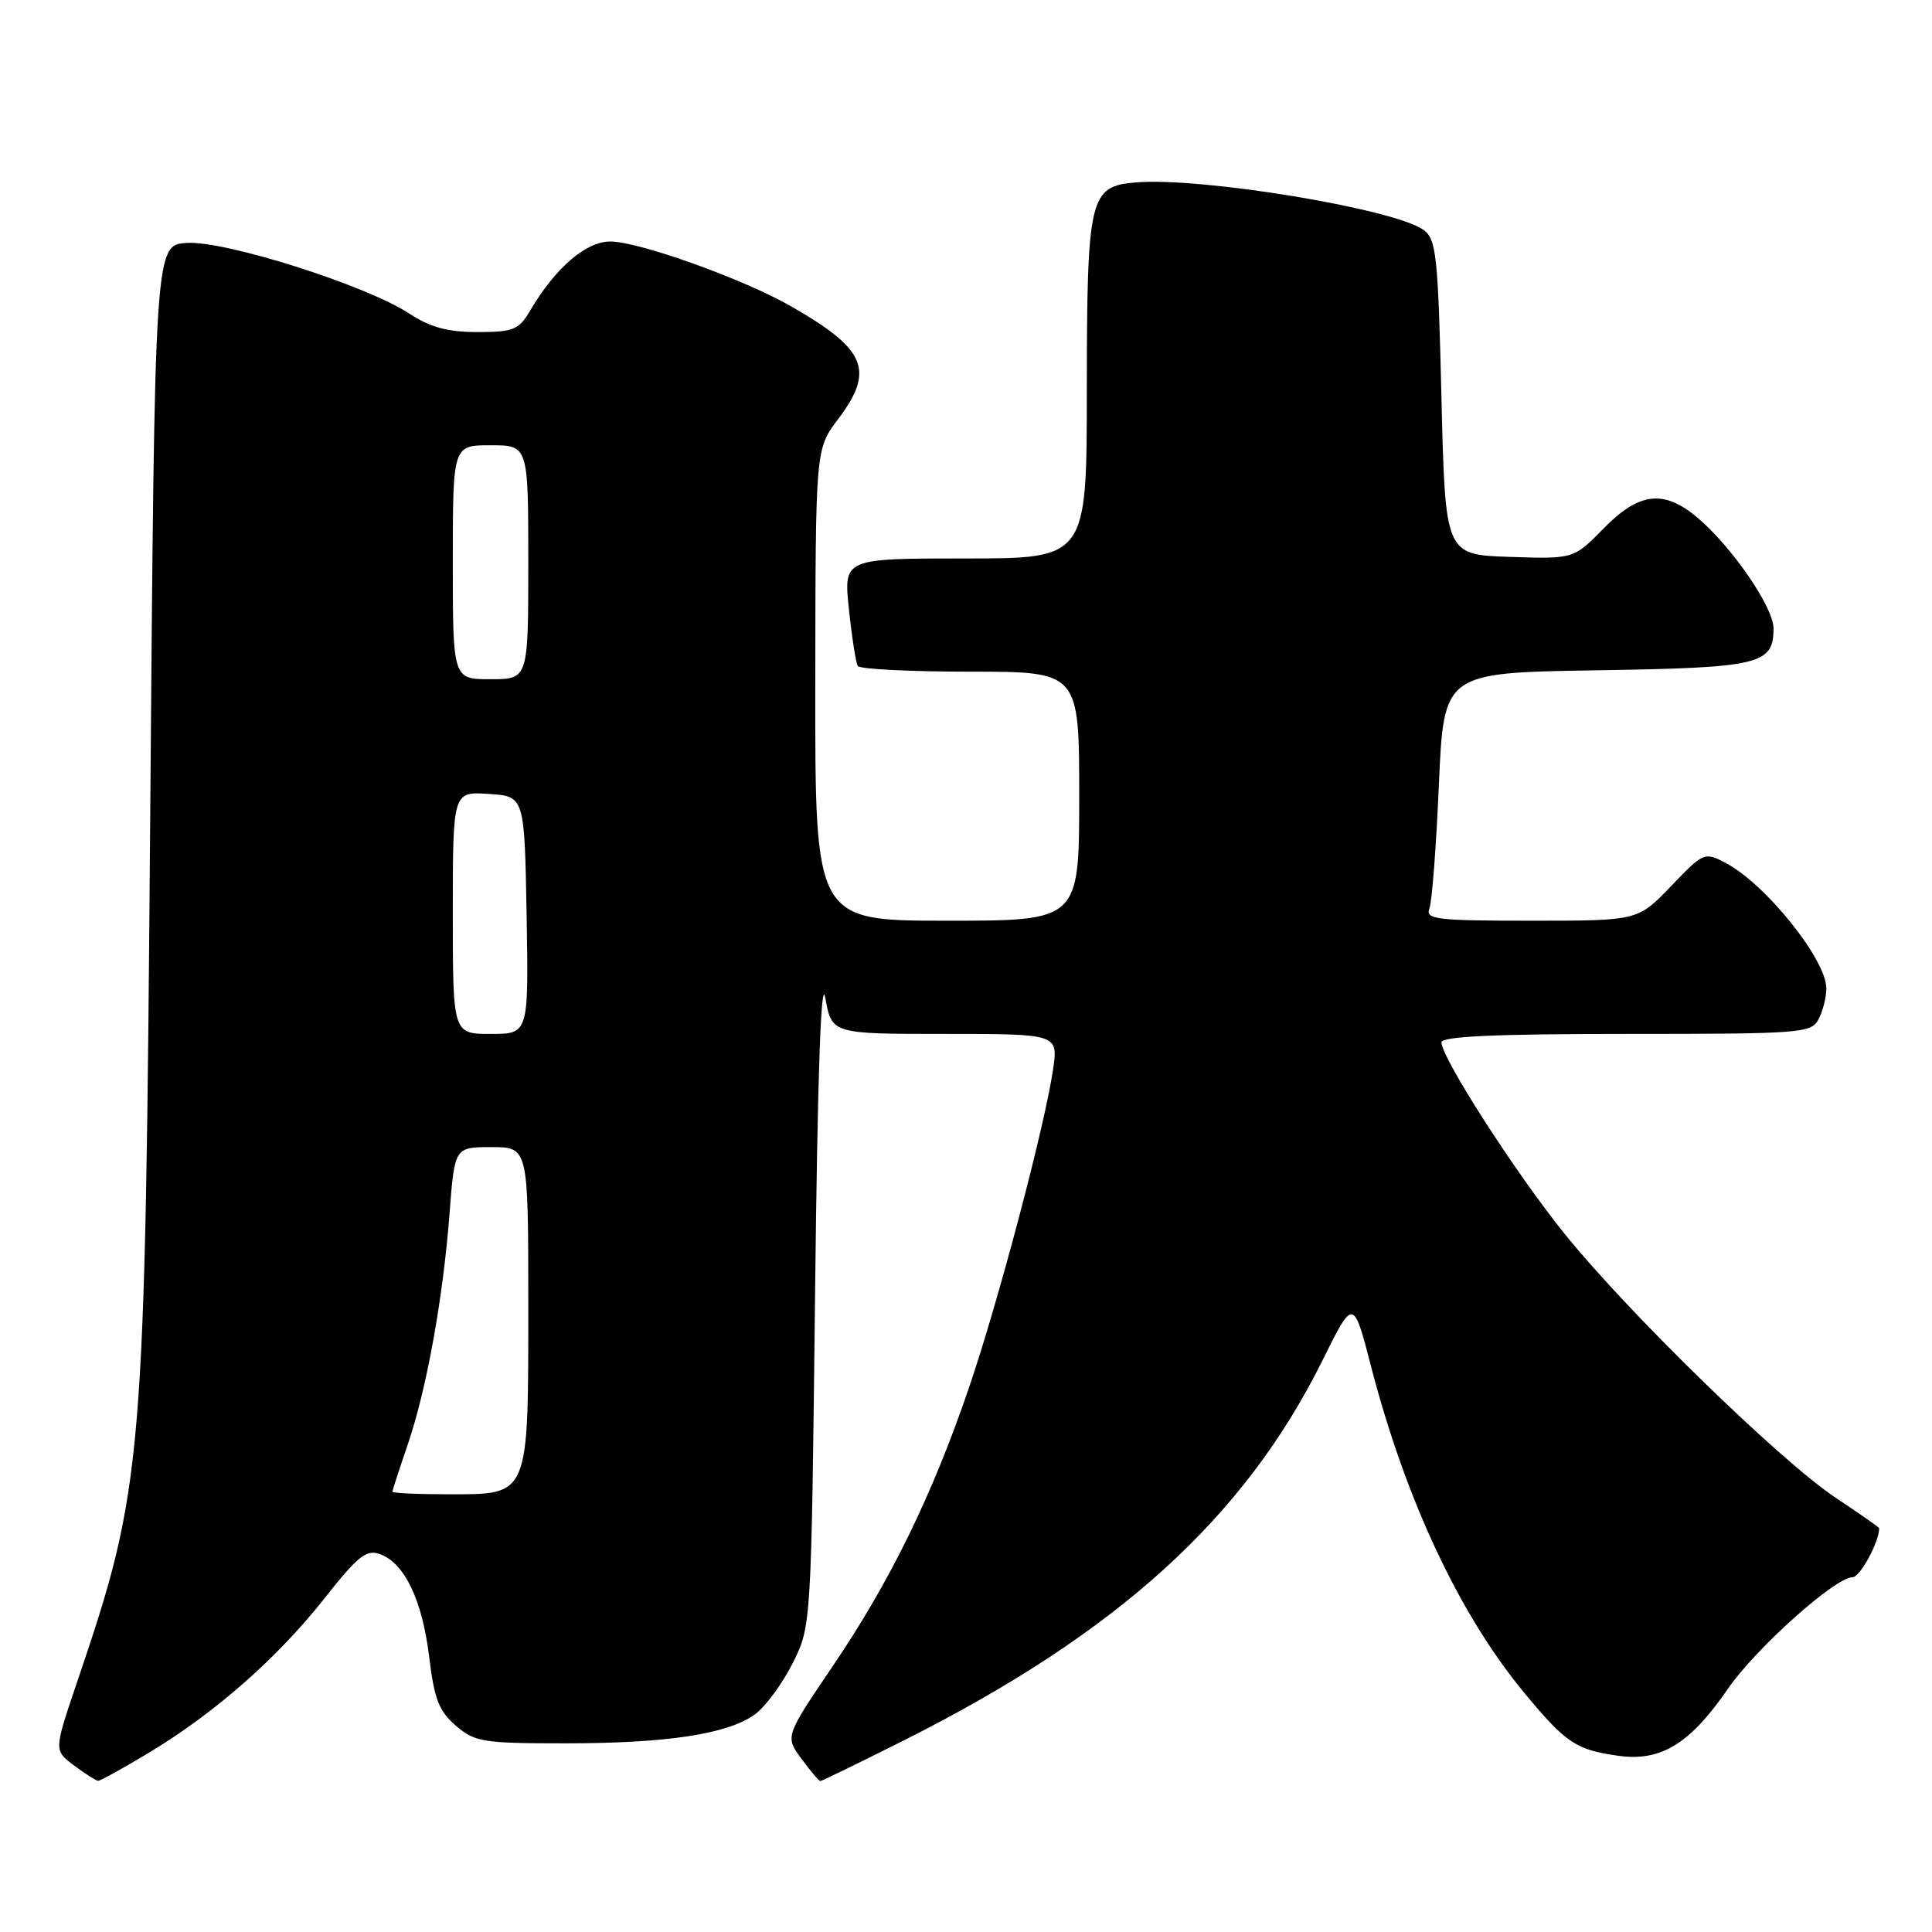 <?xml version="1.0" encoding="UTF-8" standalone="no"?>
<!DOCTYPE svg PUBLIC "-//W3C//DTD SVG 1.1//EN" "http://www.w3.org/Graphics/SVG/1.1/DTD/svg11.dtd" >
<svg xmlns="http://www.w3.org/2000/svg" xmlns:xlink="http://www.w3.org/1999/xlink" version="1.1" viewBox="0 0 256 256">
 <g >
 <path fill="currentColor"
d=" M 19.79 232.21 C 28.50 226.96 36.75 219.70 42.97 211.82 C 47.45 206.14 48.55 205.27 50.37 205.94 C 53.62 207.13 55.96 212.05 56.87 219.55 C 57.54 225.13 58.16 226.74 60.40 228.66 C 62.91 230.83 63.99 231.00 74.92 231.00 C 88.37 231.00 96.38 229.78 100.00 227.19 C 101.38 226.20 103.62 223.17 105.00 220.45 C 107.50 215.50 107.50 215.50 108.00 171.50 C 108.33 142.34 108.79 129.10 109.36 132.25 C 110.23 137.00 110.23 137.00 125.23 137.00 C 140.23 137.00 140.23 137.00 139.53 141.75 C 138.42 149.27 132.27 172.52 128.38 183.92 C 123.51 198.19 117.94 209.56 110.39 220.70 C 104.02 230.10 104.02 230.10 106.20 233.05 C 107.39 234.67 108.52 236.00 108.70 236.00 C 108.89 236.00 113.86 233.57 119.77 230.61 C 148.10 216.37 164.90 201.11 175.24 180.25 C 179.33 172.00 179.33 172.00 181.67 181.05 C 186.26 198.75 193.40 213.97 202.00 224.34 C 207.51 230.99 208.85 231.88 214.51 232.66 C 220.10 233.42 223.95 231.06 228.98 223.74 C 232.66 218.41 243.17 209.00 245.45 209.00 C 246.46 209.00 249.00 204.34 249.00 202.49 C 249.00 202.38 246.41 200.57 243.25 198.47 C 235.98 193.65 215.79 173.99 207.33 163.50 C 200.81 155.42 191.00 140.16 191.00 138.11 C 191.00 137.33 198.19 137.00 215.46 137.00 C 238.63 137.00 239.98 136.90 240.96 135.07 C 241.53 134.00 242.00 132.16 242.00 130.97 C 242.00 127.15 233.94 117.11 228.65 114.34 C 225.86 112.87 225.72 112.93 221.42 117.42 C 217.03 122.00 217.03 122.00 202.91 122.00 C 190.33 122.00 188.85 121.82 189.40 120.39 C 189.75 119.50 190.31 112.11 190.66 103.96 C 191.31 89.14 191.31 89.14 211.50 88.82 C 233.25 88.48 235.00 88.06 235.00 83.26 C 235.00 80.46 229.46 72.40 224.87 68.55 C 220.46 64.83 217.16 65.23 212.47 70.04 C 208.52 74.07 208.52 74.07 200.01 73.79 C 191.50 73.50 191.50 73.50 191.00 52.67 C 190.55 33.81 190.32 31.71 188.63 30.47 C 184.81 27.68 159.23 23.45 150.52 24.17 C 144.35 24.68 144.03 26.02 144.01 51.75 C 144.00 74.00 144.00 74.00 127.88 74.00 C 111.77 74.00 111.77 74.00 112.49 80.75 C 112.88 84.46 113.41 87.84 113.66 88.25 C 113.91 88.66 120.62 89.00 128.56 89.00 C 143.00 89.00 143.00 89.00 143.00 105.50 C 143.00 122.00 143.00 122.00 125.50 122.00 C 108.00 122.00 108.00 122.00 108.03 90.75 C 108.06 59.50 108.06 59.50 111.03 55.57 C 115.94 49.07 114.81 46.32 104.86 40.61 C 98.59 37.00 84.65 32.00 80.87 32.00 C 77.64 32.00 73.61 35.47 70.27 41.12 C 68.74 43.72 68.05 44.00 63.26 44.00 C 59.31 44.00 57.01 43.37 54.23 41.55 C 48.52 37.79 29.71 31.83 24.71 32.19 C 20.50 32.50 20.50 32.50 19.91 107.50 C 19.22 194.70 19.04 196.87 10.10 223.22 C 7.15 231.94 7.15 231.94 9.82 233.94 C 11.30 235.04 12.72 235.95 13.00 235.97 C 13.28 235.98 16.33 234.29 19.79 232.21 Z  M 52.00 197.66 C 52.00 197.47 52.90 194.71 53.99 191.52 C 56.50 184.23 58.71 172.07 59.57 160.75 C 60.24 152.00 60.24 152.00 65.12 152.00 C 70.00 152.00 70.00 152.00 70.00 172.78 C 70.00 198.48 70.20 198.00 59.44 198.00 C 55.35 198.00 52.00 197.85 52.00 197.66 Z  M 60.00 120.95 C 60.00 104.89 60.00 104.89 64.75 105.20 C 69.50 105.50 69.50 105.50 69.78 121.25 C 70.05 137.00 70.05 137.00 65.03 137.00 C 60.00 137.00 60.00 137.00 60.00 120.95 Z  M 60.00 74.50 C 60.00 59.00 60.00 59.00 65.00 59.00 C 70.00 59.00 70.00 59.00 70.00 74.50 C 70.00 90.00 70.00 90.00 65.00 90.00 C 60.00 90.00 60.00 90.00 60.00 74.50 Z "/>
</g>
</svg>
